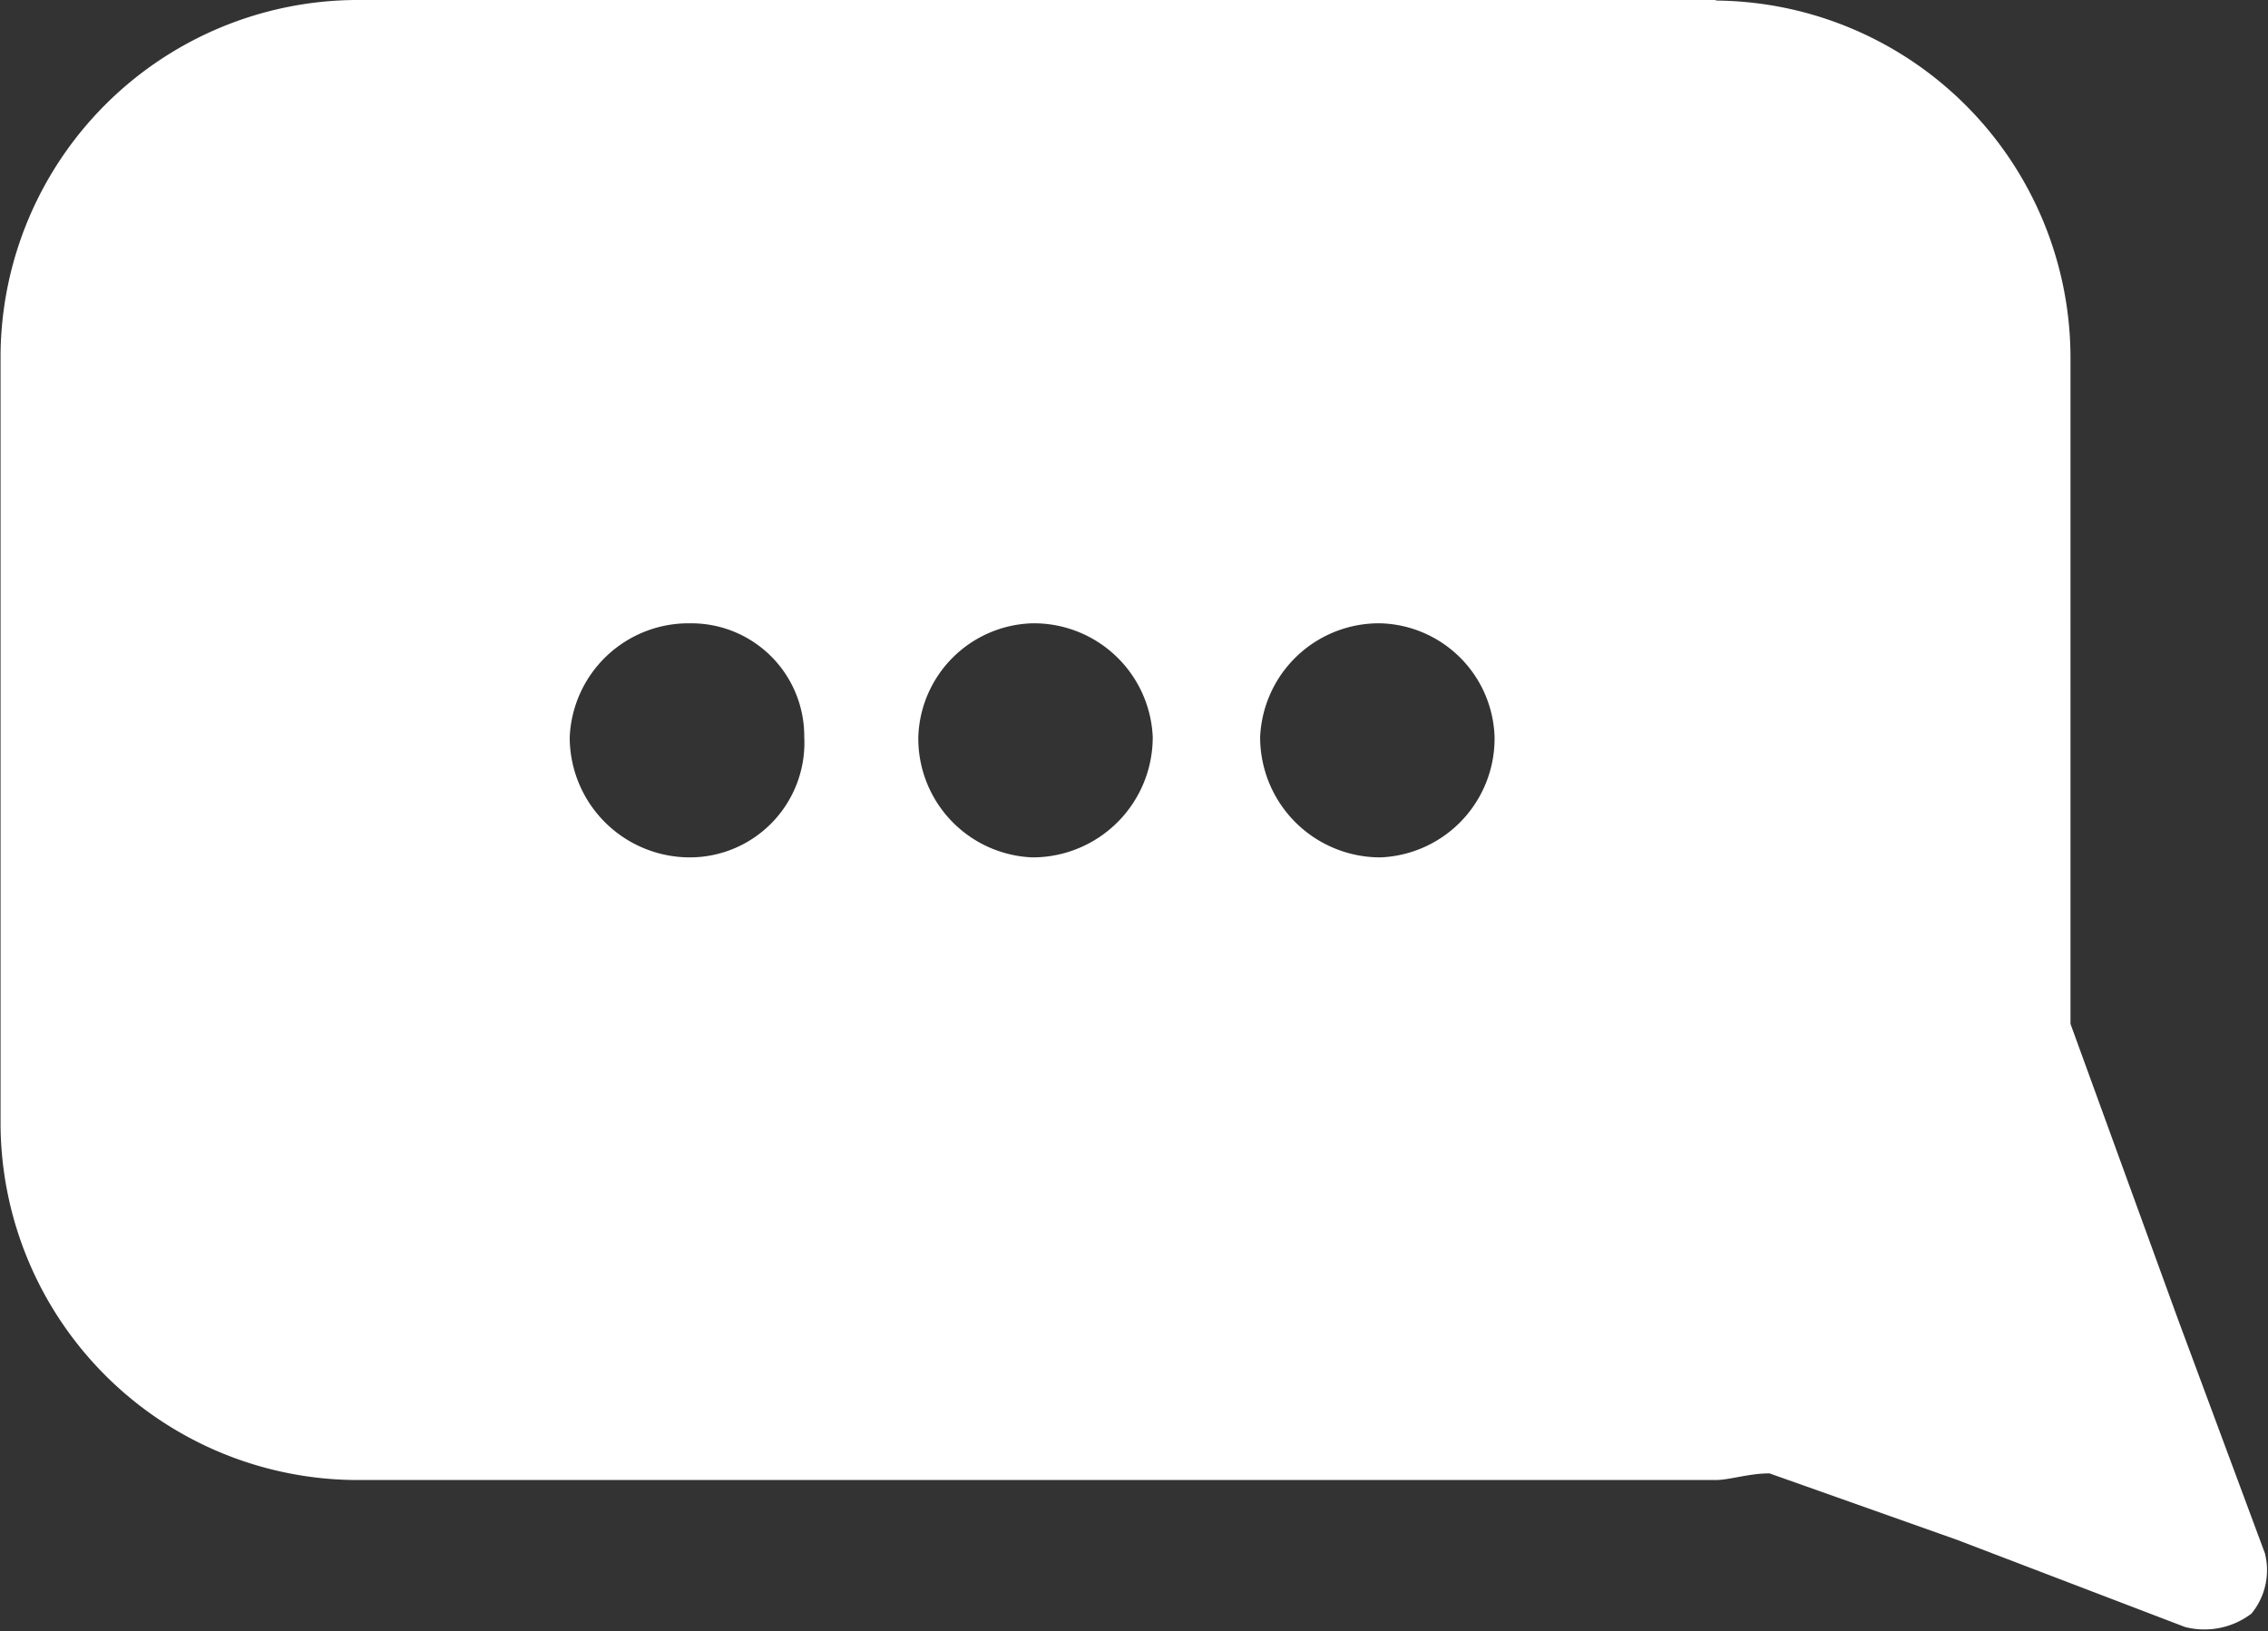 <svg xmlns="http://www.w3.org/2000/svg" width="20.462" height="14.717" viewBox="0 0 20.462 14.717">
  <rect x="0" y="0" width="20.462" height="14.717" fill="#333333" stroke="none"/>
  <path id="Path_101201" data-name="Path 101201" d="M15.49,34.164H3.215a3.226,3.226,0,0,0-3.2,3.2v6.954a3.226,3.226,0,0,0,3.2,3.2H15.49c.121,0,.3-.06.484-.06l1.693.6,2.056.786a.7.7,0,0,0,.6-.121.617.617,0,0,0,.121-.544l-.786-2.116-.968-2.661V37.369a3.226,3.226,0,0,0-3.2-3.2Zm-3.023,5.624a1.073,1.073,0,0,0-1.088,1.028A1.084,1.084,0,0,0,12.466,41.9a1.073,1.073,0,0,0,1.028-1.088A1.06,1.06,0,0,0,12.466,39.788Zm-3.144,0a1.06,1.06,0,0,0-1.028,1.028A1.073,1.073,0,0,0,9.322,41.9a1.084,1.084,0,0,0,1.088-1.088A1.073,1.073,0,0,0,9.322,39.788Zm-3.084,0A1.073,1.073,0,0,0,5.15,40.816,1.084,1.084,0,0,0,6.238,41.9a1.034,1.034,0,0,0,1.028-1.088A1.019,1.019,0,0,0,6.238,39.788Z" transform="translate(-0.01 -34.164)" fill="#fff" fill-rule="evenodd"/>
</svg>
